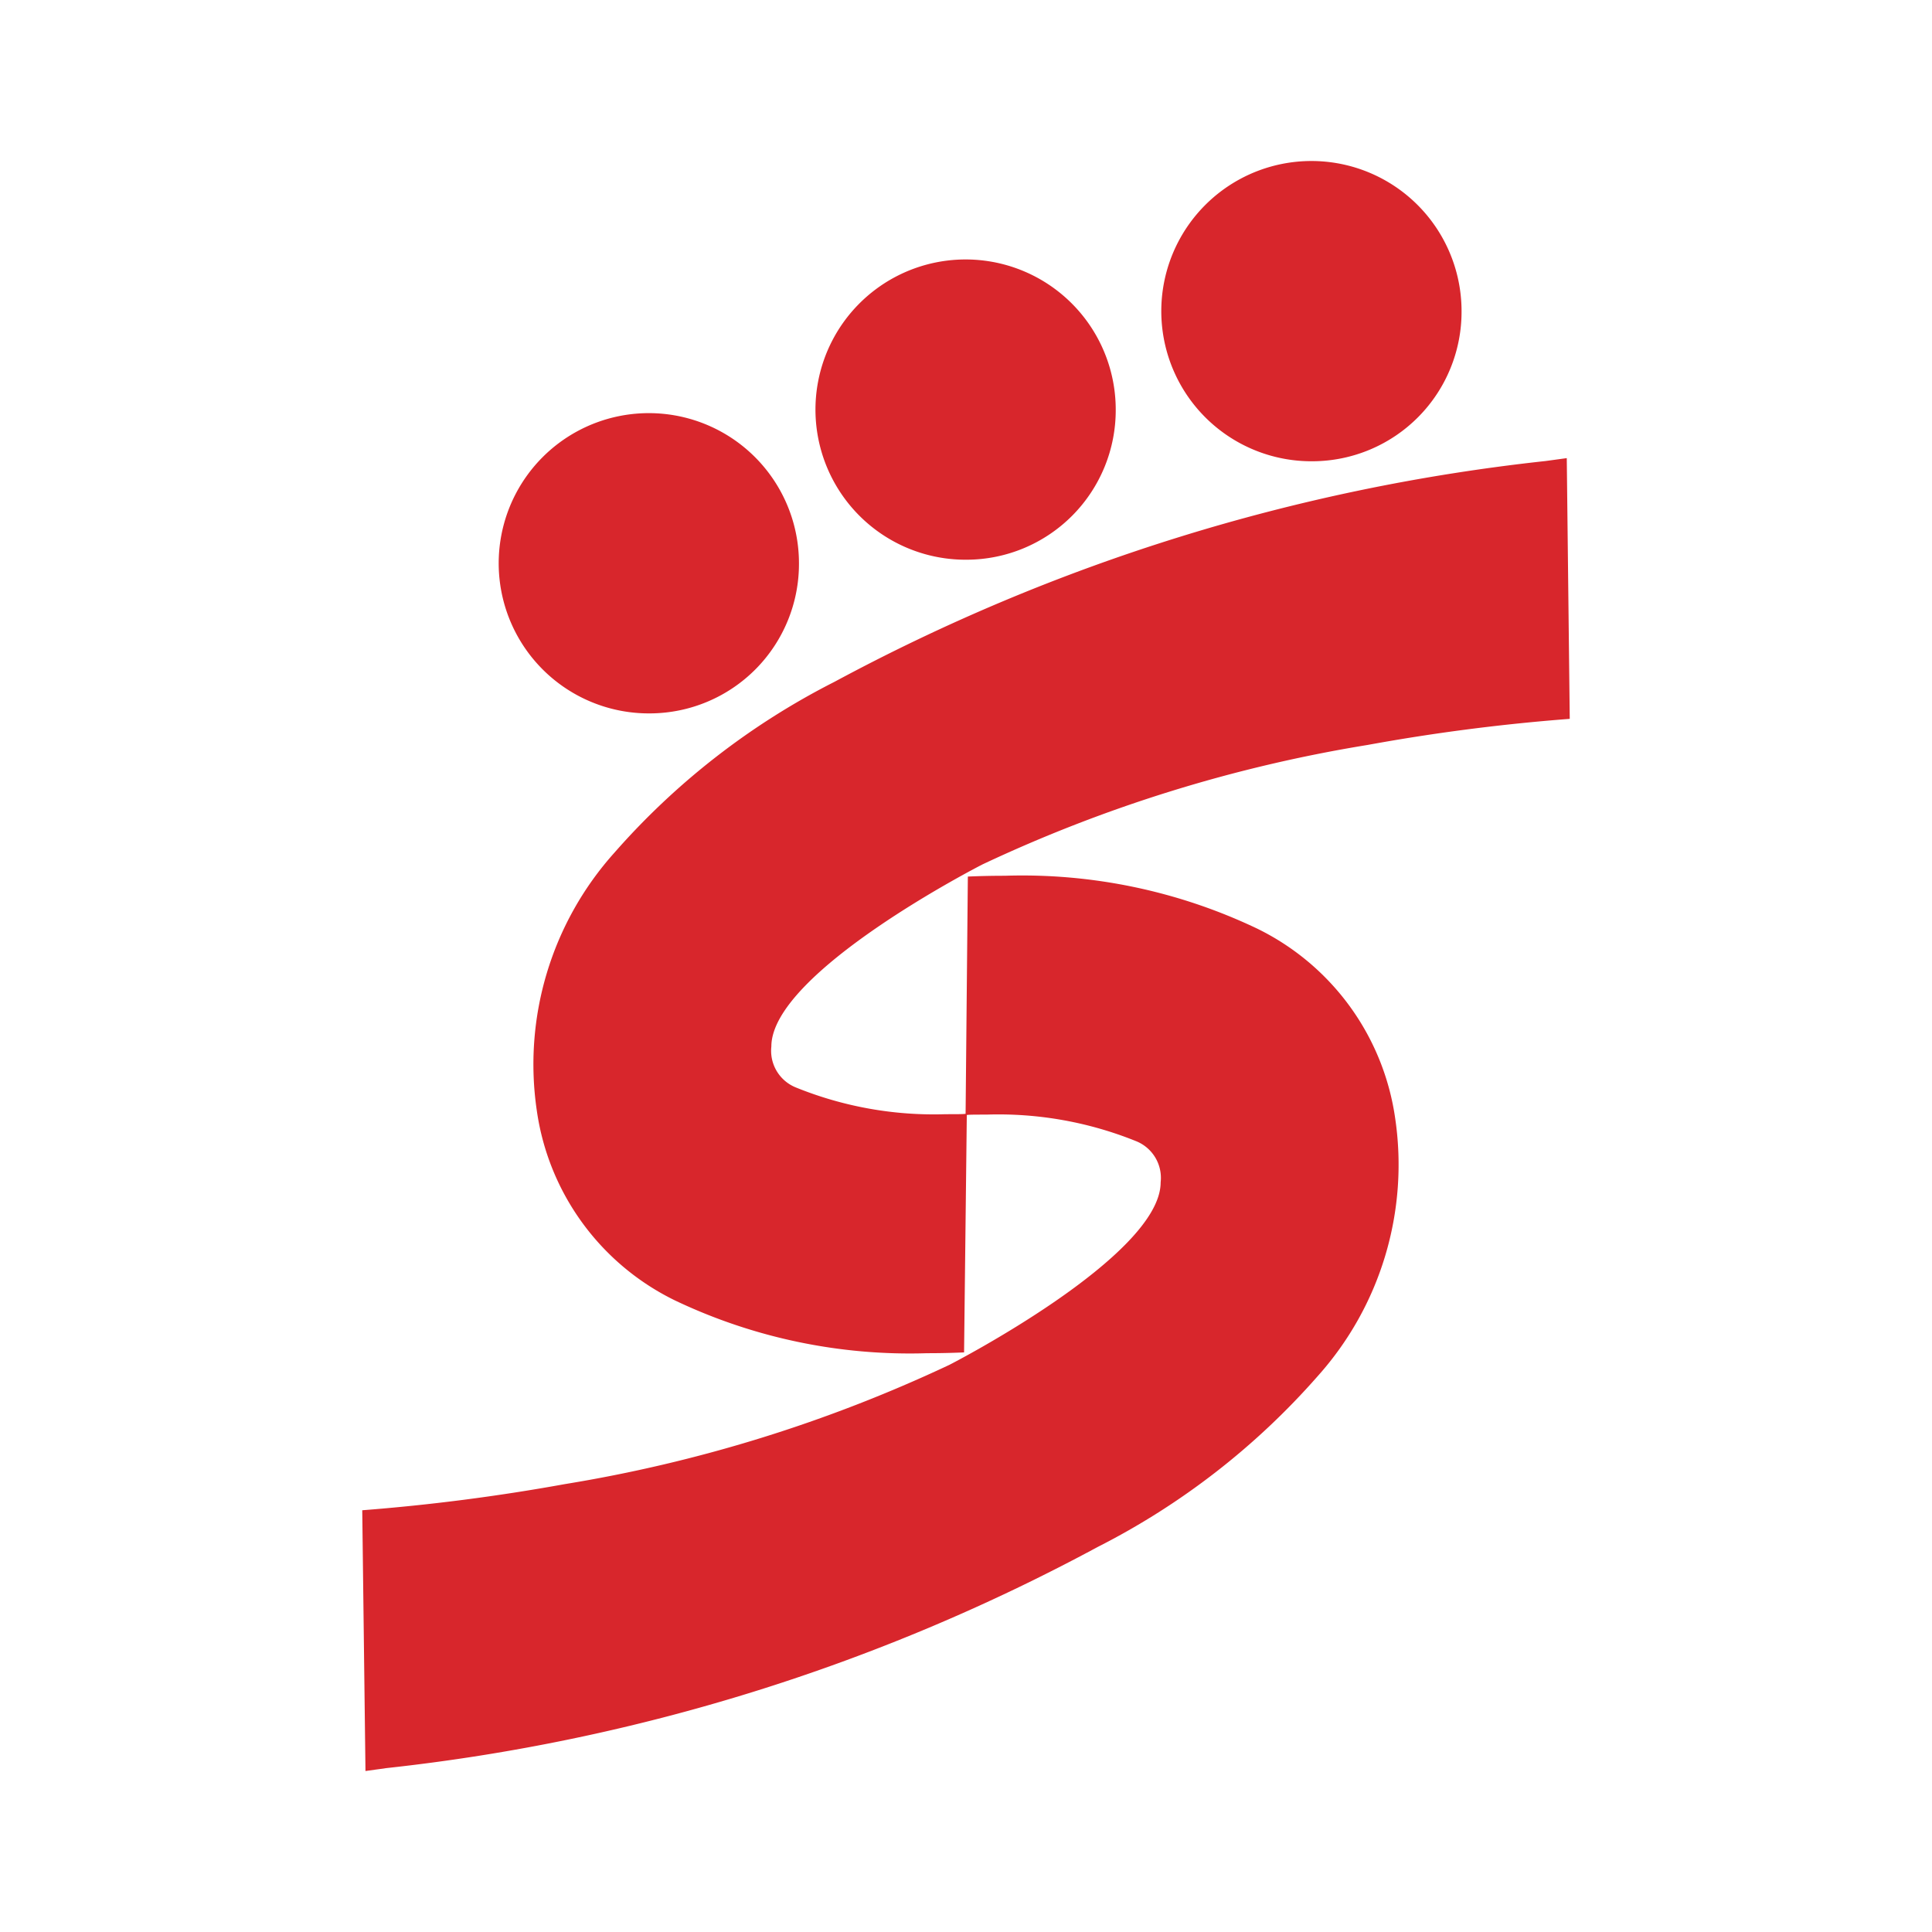 <svg xmlns="http://www.w3.org/2000/svg" id="Component_148_1" width="24" height="24" viewBox="0 0 24 24">
    <defs>
        <clipPath id="clip-path">
            <path d="M0 0H20V20H0z" class="cls-1"/>
        </clipPath>
        <style>
            .cls-1{fill:none}
        </style>
    </defs>
    <path id="Rectangle_1289" d="M0 0H24V24H0z" class="cls-1"/>
    <g id="Bank_Shahr_Color" clip-path="url(#clip-path)" transform="translate(2 2)">
        <path id="Boundary" d="M0 0H20V20H0z" class="cls-1"/>
        <path id="Shape" fill="#d8262c" d="M.04 20L0 16.761a24.846 24.846 0 0 0 2.512-.324 18.026 18.026 0 0 0 4.781-1.482c.026-.013 2.625-1.35 2.625-2.268a.491.491 0 0 0-.3-.509 4.564 4.564 0 0 0-1.861-.332c-.132 0-.223 0-.247.005L7.476 14.8c-.157.007-.312.01-.46.01a6.781 6.781 0 0 1-3.13-.655A3.11 3.11 0 0 1 2.169 11.8a3.937 3.937 0 0 1 .962-3.206A9.133 9.133 0 0 1 5.866 6.47 24.113 24.113 0 0 1 14.7 3.727l.263-.036L15 6.93a24.209 24.209 0 0 0-2.511.324 18.021 18.021 0 0 0-4.782 1.483C7.681 8.75 5.083 10.079 5.082 11a.491.491 0 0 0 .305.509 4.561 4.561 0 0 0 1.86.332c.133 0 .224 0 .248-.005l.028-2.947c.157-.007.312-.01.46-.01a6.781 6.781 0 0 1 3.131.655 3.111 3.111 0 0 1 1.717 2.355 3.937 3.937 0 0 1-.962 3.206 9.143 9.143 0 0 1-2.735 2.123A24.105 24.105 0 0 1 .3 19.964L.041 20zM3.58 6.862A1.865 1.865 0 1 1 5.425 5 1.857 1.857 0 0 1 3.58 6.862zm3.936-1.909A1.865 1.865 0 1 1 9.36 3.089a1.857 1.857 0 0 1-1.844 1.864zM11.81 3.73a1.865 1.865 0 1 1 1.846-1.865A1.857 1.857 0 0 1 11.81 3.73z" transform="translate(2.5)"/>
    </g>
</svg>
